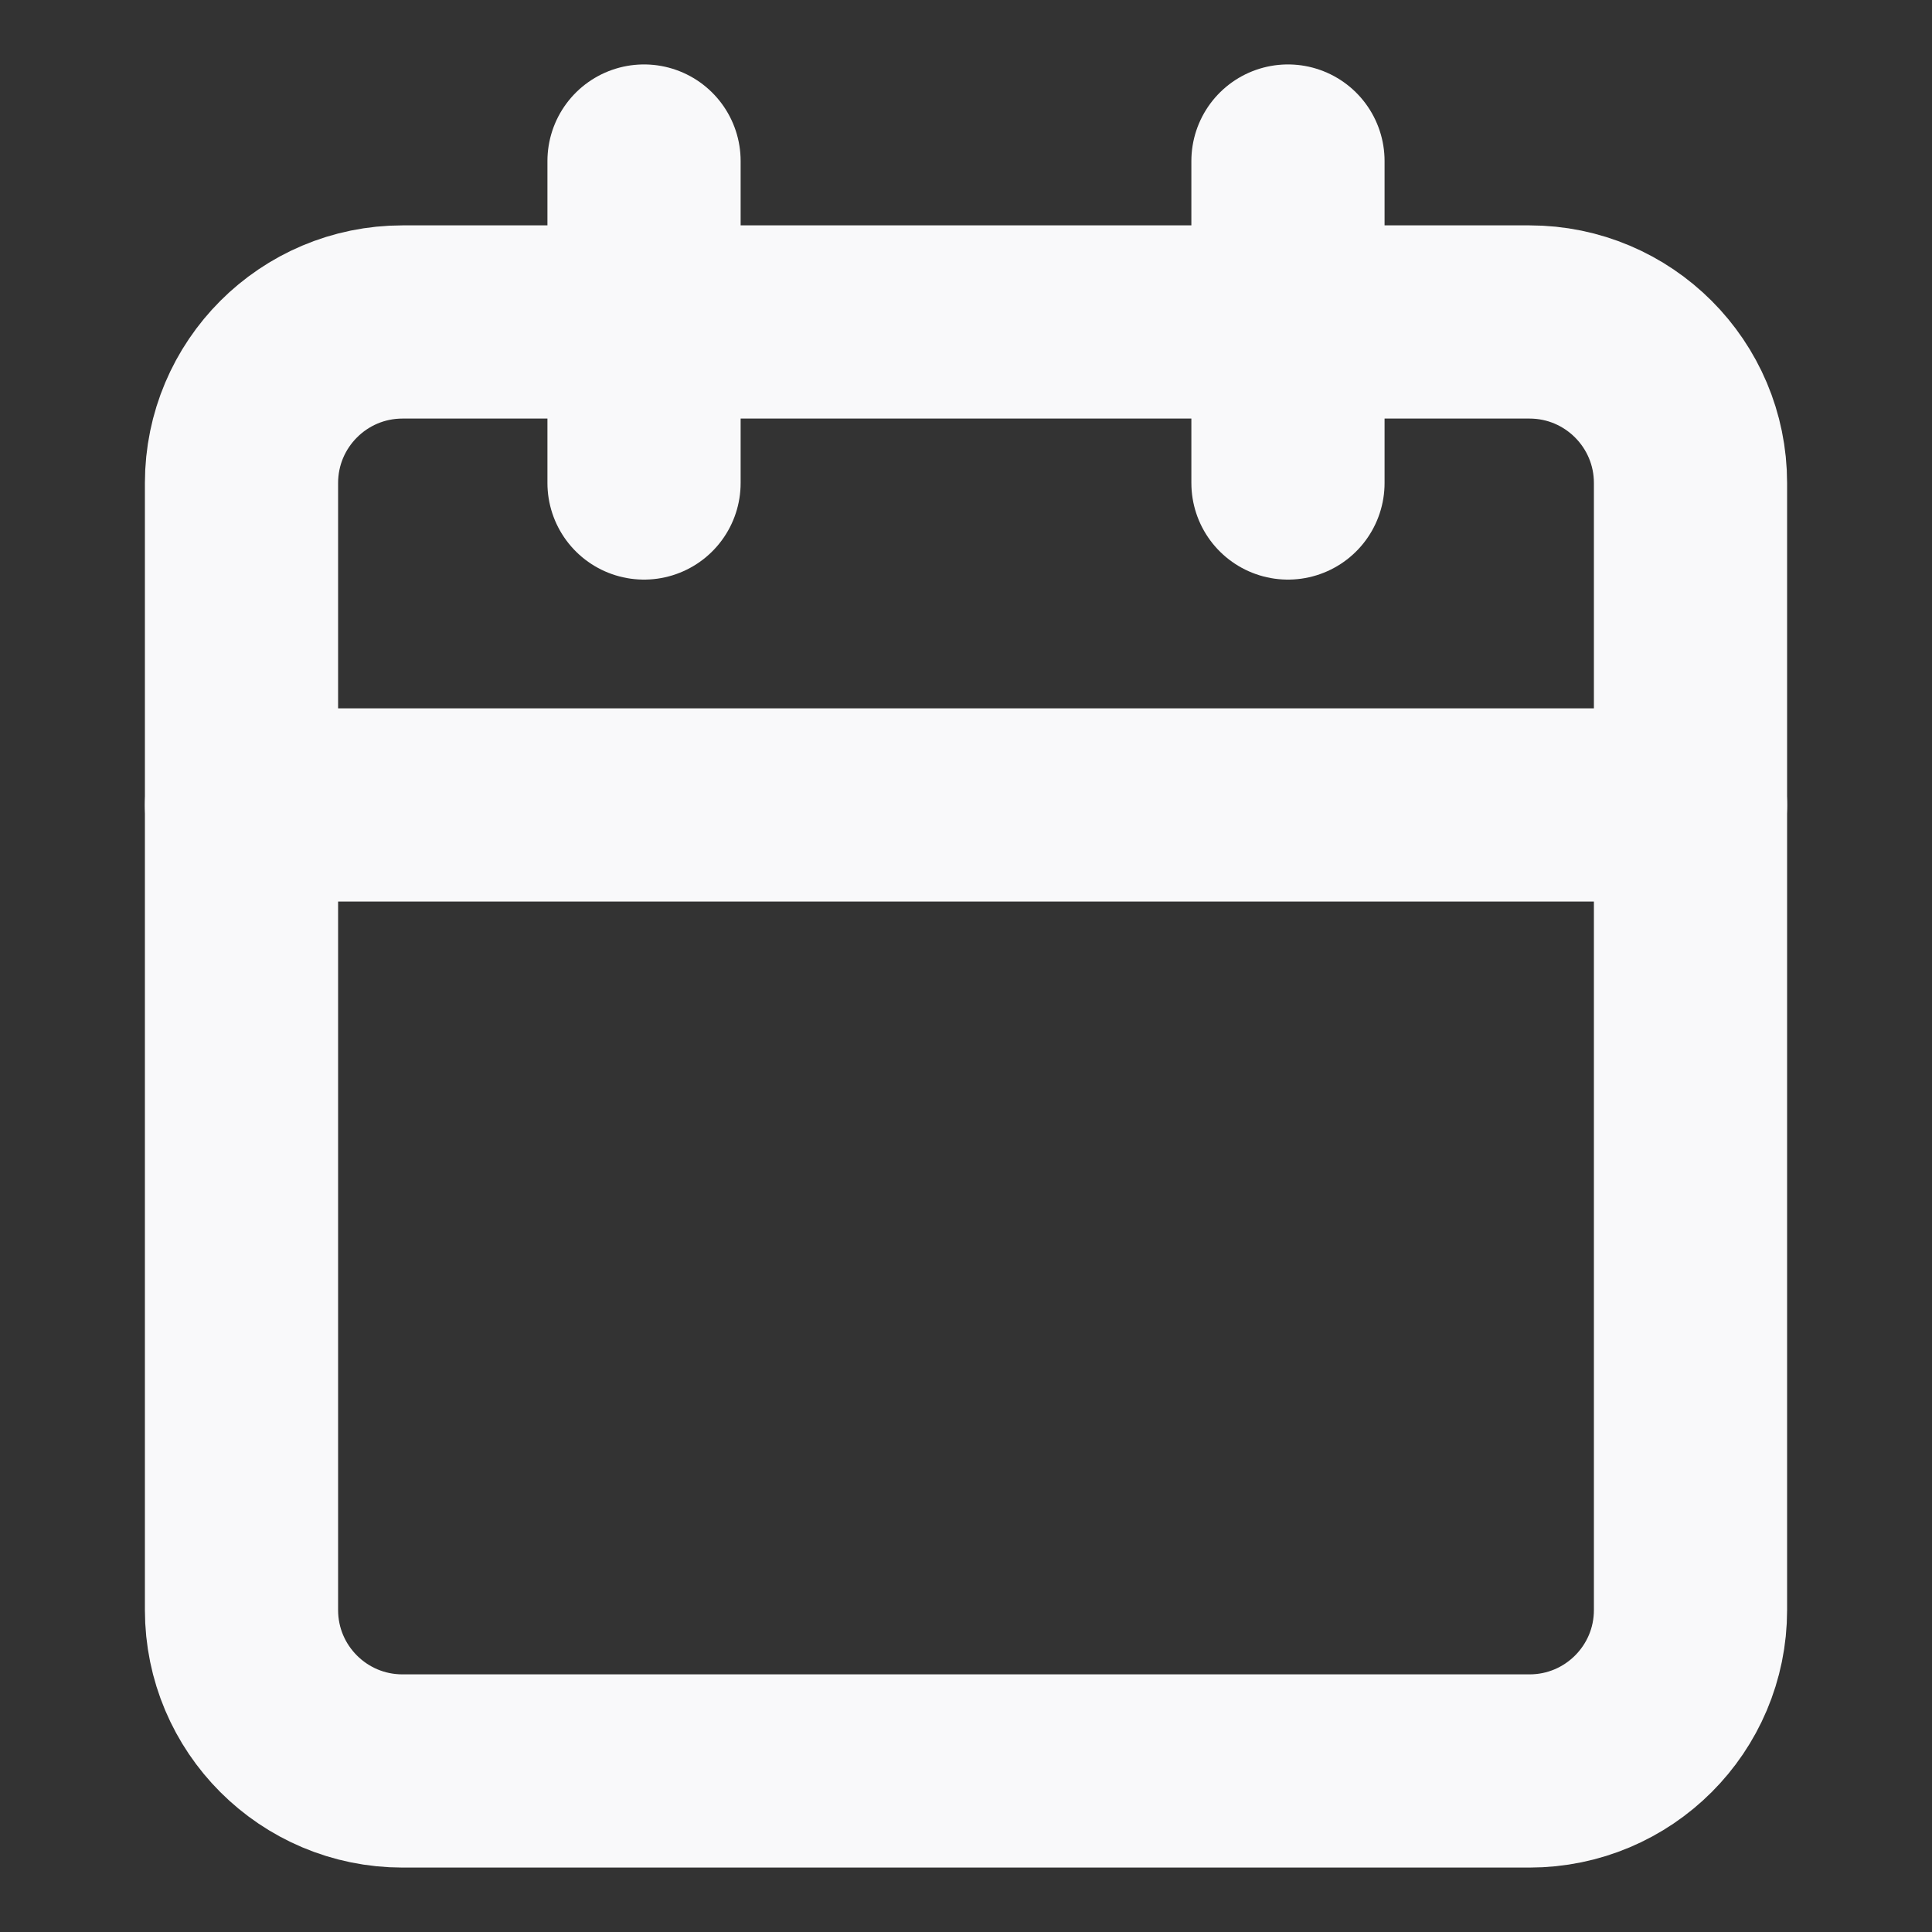 <svg width="20" height="20" viewBox="0 0 20 20" fill="none" xmlns="http://www.w3.org/2000/svg">
<rect x="0" y="0" width="20" height="20" fill="#333333" stroke="none"/>
<path d="M15.833 3.333H4.167C3.246 3.333 2.5 4.08 2.5 5V16.667C2.5 17.587 3.246 18.333 4.167 18.333H15.833C16.754 18.333 17.5 17.587 17.5 16.667V5C17.5 4.08 16.754 3.333 15.833 3.333Z" stroke="#F9F9FA" stroke-width="2" stroke-linecap="round" stroke-linejoin="round"/>
<path d="M13.333 1.667V5" stroke="#F9F9FA" stroke-width="2" stroke-linecap="round" stroke-linejoin="round"/>
<path d="M6.667 1.667V5" stroke="#F9F9FA" stroke-width="2" stroke-linecap="round" stroke-linejoin="round"/>
<path d="M2.5 8.333H17.5" stroke="#F9F9FA" stroke-width="2" stroke-linecap="round" stroke-linejoin="round"/>
</svg>
